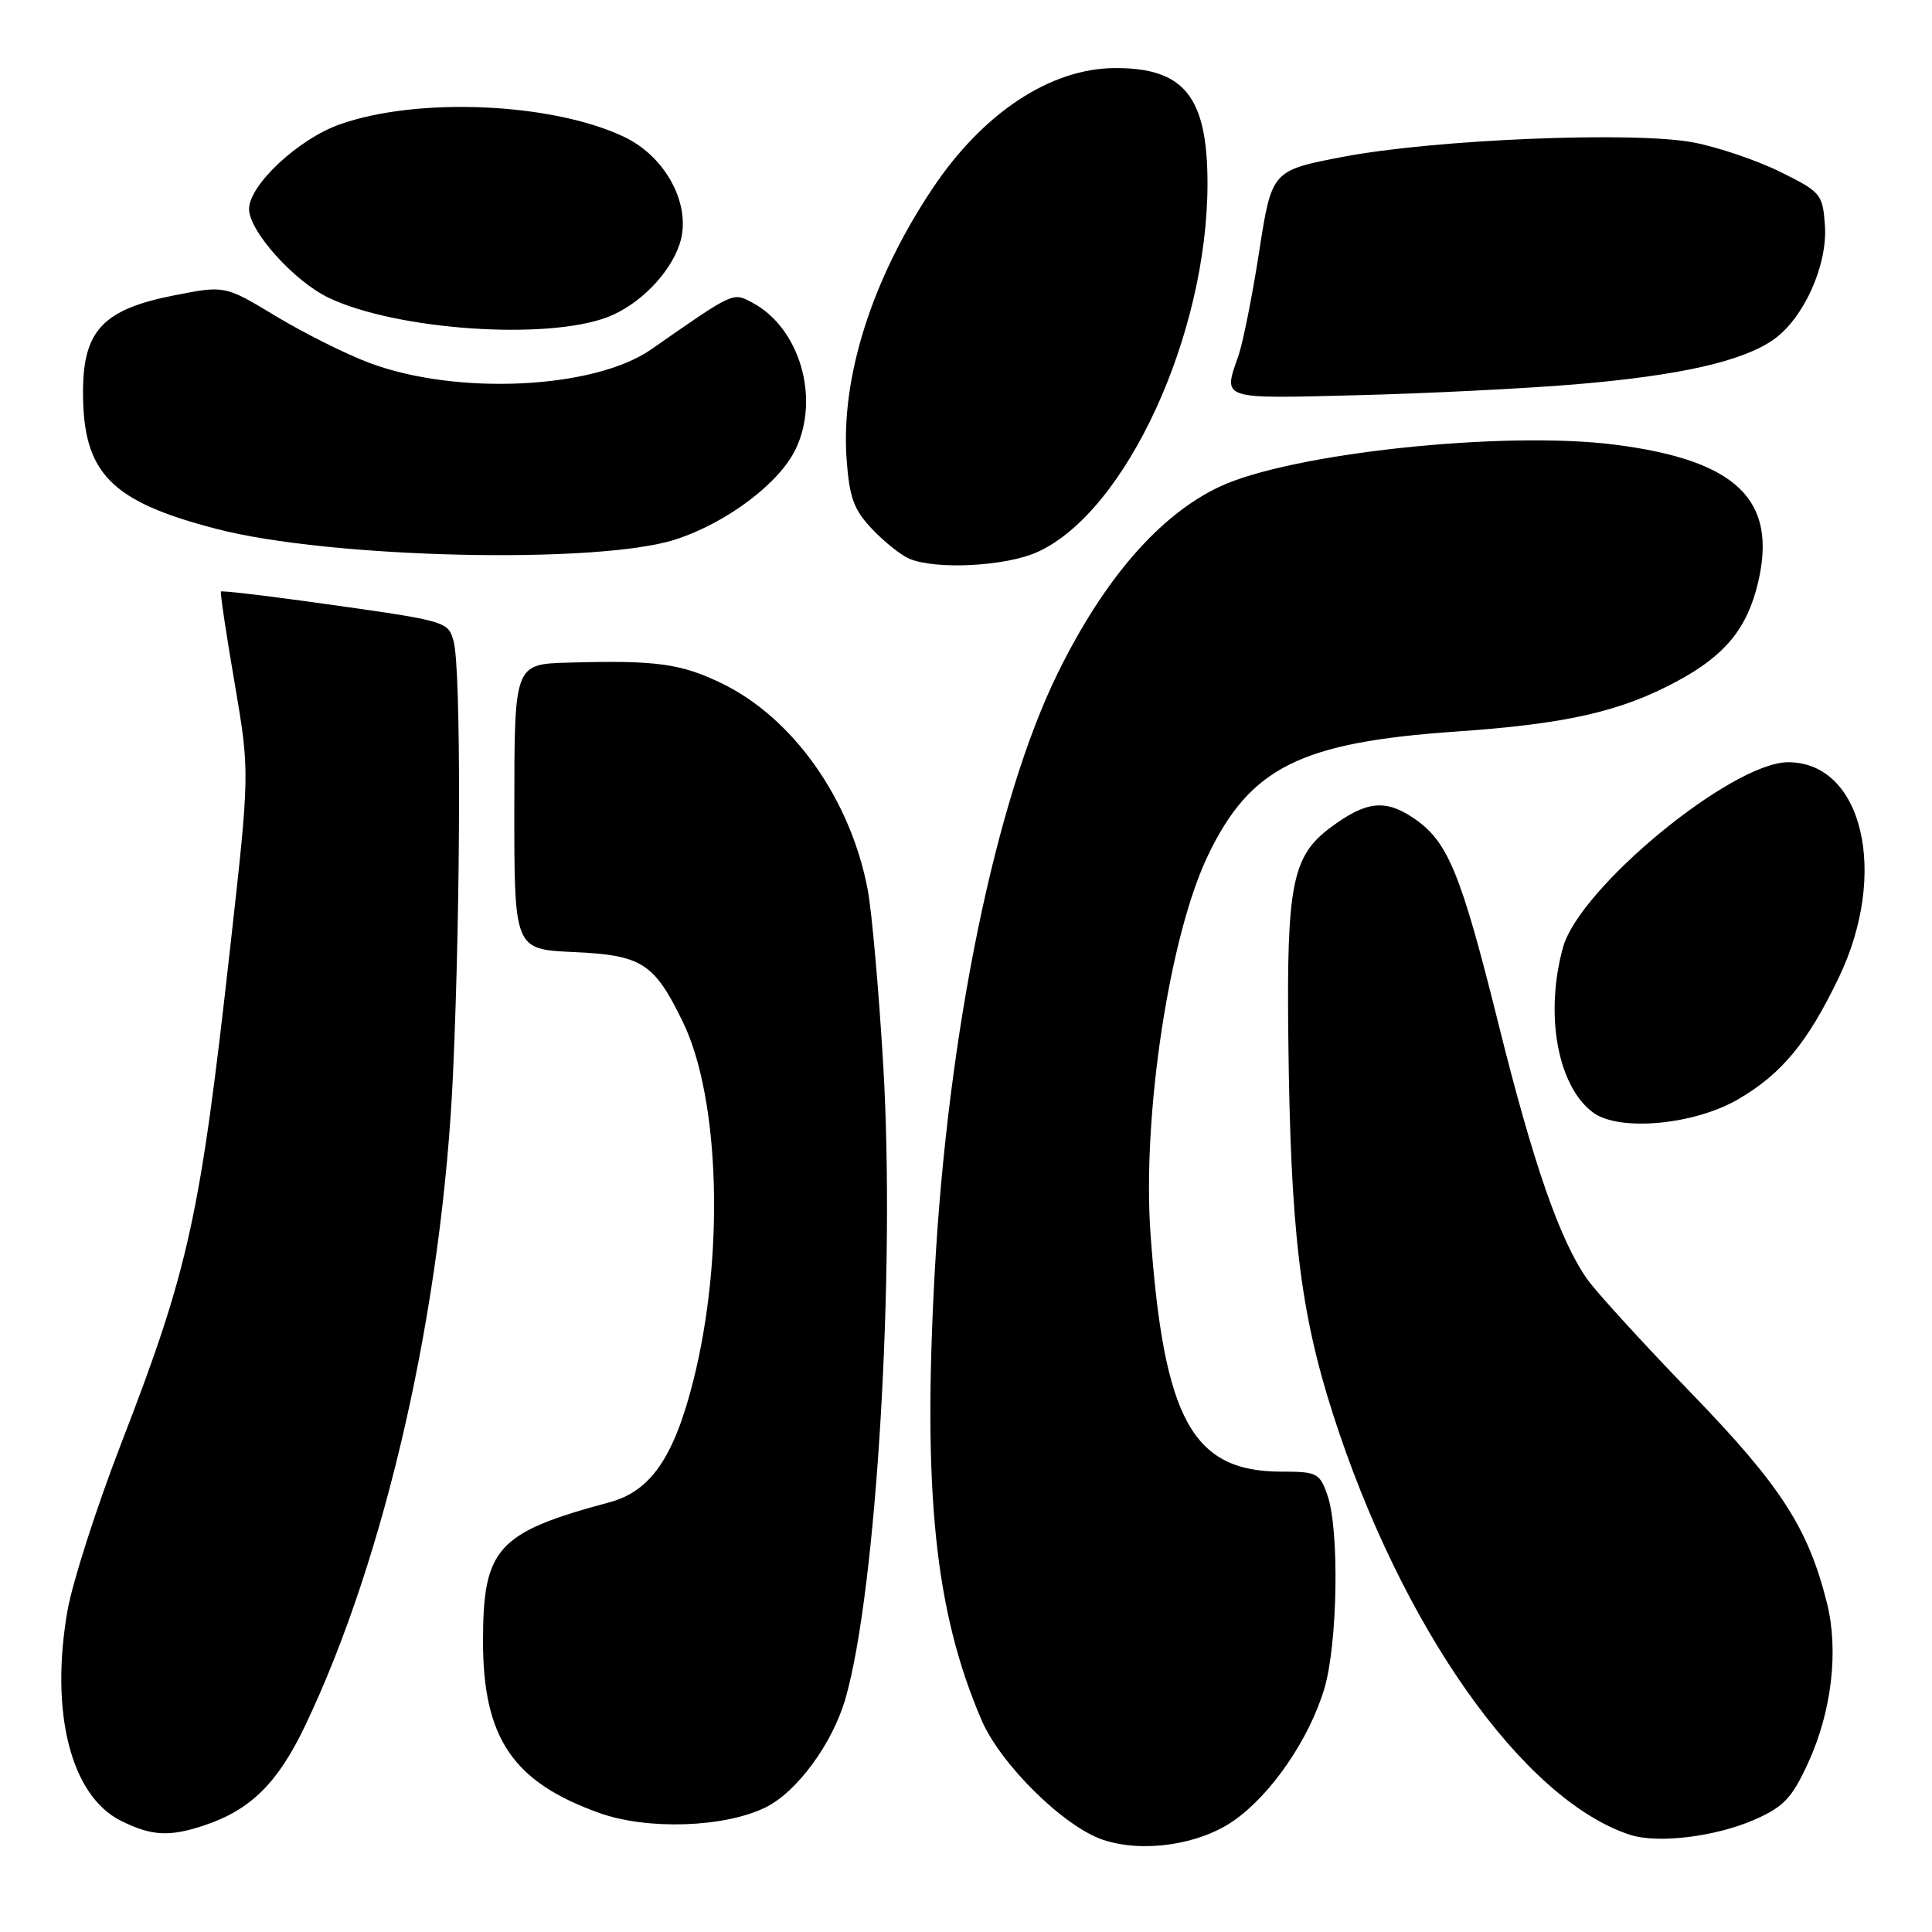 <?xml version="1.0" encoding="UTF-8" standalone="no"?>
<!DOCTYPE svg PUBLIC "-//W3C//DTD SVG 1.1//EN" "http://www.w3.org/Graphics/SVG/1.1/DTD/svg11.dtd" >
<svg xmlns="http://www.w3.org/2000/svg" xmlns:xlink="http://www.w3.org/1999/xlink" version="1.1" viewBox="0 0 256 256">
 <g >
 <path fill="currentColor"
d=" M 163.49 241.24 C 168.47 237.76 173.50 230.41 175.49 223.72 C 177.25 217.79 177.49 202.72 175.90 198.15 C 174.87 195.18 174.51 195.00 169.81 195.00 C 158.00 195.00 154.22 188.13 152.45 163.50 C 151.33 147.79 154.96 123.90 160.09 113.29 C 165.70 101.66 172.34 98.36 193.00 96.93 C 207.64 95.92 214.83 94.27 222.33 90.21 C 228.58 86.83 231.50 83.27 232.93 77.28 C 235.58 66.25 230.13 60.98 213.97 58.92 C 199.22 57.04 171.00 60.05 161.56 64.51 C 153.62 68.27 146.30 76.71 140.17 89.17 C 131.92 105.93 125.61 136.64 123.86 168.50 C 122.25 197.84 123.90 213.59 130.07 227.94 C 132.59 233.79 140.95 242.03 146.14 243.78 C 151.42 245.55 158.88 244.46 163.49 241.24 Z  M 232.54 241.09 C 236.38 239.39 237.46 238.23 239.61 233.54 C 242.72 226.75 243.66 218.67 242.07 212.36 C 239.56 202.41 235.97 196.86 224.01 184.50 C 217.63 177.90 211.45 171.13 210.28 169.45 C 206.66 164.27 203.17 154.22 198.57 135.73 C 193.54 115.54 191.84 111.42 187.24 108.36 C 183.51 105.87 181.00 106.16 176.33 109.63 C 171.23 113.41 170.47 117.19 170.71 137.68 C 170.99 162.98 172.27 173.76 176.58 187.23 C 185.66 215.59 201.81 238.49 215.99 243.12 C 219.68 244.32 227.35 243.38 232.54 241.09 Z  M 27.10 241.86 C 33.20 239.82 36.80 236.26 40.41 228.71 C 51.16 206.23 58.66 173.10 60.04 142.00 C 61.06 119.06 61.09 88.55 60.11 85.00 C 59.34 82.25 59.50 82.30 40.01 79.60 C 34.24 78.81 29.41 78.26 29.28 78.38 C 29.15 78.51 29.96 83.94 31.08 90.45 C 33.10 102.28 33.10 102.28 30.52 125.39 C 26.52 161.31 25.04 168.05 16.04 191.32 C 12.79 199.73 9.59 209.68 8.94 213.44 C 6.59 226.90 9.40 237.95 16.00 241.25 C 20.09 243.29 22.44 243.42 27.10 241.86 Z  M 101.38 239.52 C 105.57 237.50 110.31 231.05 112.04 225.03 C 116.15 210.71 118.66 168.46 117.03 141.06 C 116.44 131.17 115.52 120.73 114.97 117.86 C 112.70 105.89 105.09 95.13 95.64 90.55 C 90.21 87.92 86.95 87.47 75.33 87.80 C 68.16 88.00 68.16 88.00 68.15 106.90 C 68.14 125.79 68.14 125.79 75.97 126.15 C 85.07 126.56 86.68 127.59 90.48 135.41 C 95.41 145.54 96.02 166.52 91.86 182.98 C 89.29 193.14 86.21 197.59 80.77 199.06 C 65.89 203.05 64.01 205.11 64.00 217.43 C 64.00 230.31 67.95 236.15 79.48 240.25 C 85.80 242.50 95.93 242.16 101.38 239.52 Z  M 230.35 145.64 C 236.11 142.27 239.53 138.12 243.65 129.53 C 250.29 115.71 246.82 101.00 236.94 101.00 C 229.50 101.00 209.32 117.60 207.11 125.52 C 204.64 134.44 206.40 144.01 211.14 147.45 C 214.63 149.97 224.55 149.04 230.35 145.64 Z  M 137.50 73.13 C 149.19 67.81 160.00 44.35 160.00 24.32 C 160.00 12.81 156.92 8.97 147.70 9.02 C 139.17 9.07 130.24 14.97 123.55 25.00 C 115.51 37.04 111.40 50.02 112.18 60.87 C 112.55 65.94 113.13 67.54 115.56 70.10 C 117.18 71.81 119.40 73.58 120.50 74.04 C 124.08 75.53 133.32 75.04 137.50 73.13 Z  M 89.52 71.48 C 96.33 69.26 103.29 64.02 105.45 59.47 C 108.67 52.68 105.94 43.44 99.72 40.12 C 97.08 38.71 97.36 38.58 86.28 46.30 C 78.73 51.56 60.49 52.43 48.93 48.08 C 45.86 46.93 40.31 44.15 36.58 41.91 C 29.81 37.82 29.81 37.82 23.16 39.12 C 13.65 40.98 11.00 43.79 11.00 51.97 C 11.00 62.69 14.64 66.43 28.64 70.07 C 43.69 74.00 79.24 74.81 89.52 71.48 Z  M 208.71 50.93 C 222.56 49.77 230.97 47.87 235.04 44.97 C 239.04 42.12 242.19 35.08 241.81 29.83 C 241.51 25.71 241.28 25.43 235.86 22.76 C 232.76 21.23 227.59 19.48 224.36 18.87 C 216.45 17.38 190.09 18.47 178.01 20.77 C 168.52 22.59 168.52 22.59 166.85 33.31 C 165.94 39.21 164.69 45.44 164.09 47.16 C 162.06 52.99 161.57 52.83 179.75 52.37 C 188.96 52.14 202.00 51.49 208.71 50.93 Z  M 80.50 42.02 C 84.68 40.42 88.75 36.29 90.06 32.32 C 91.71 27.32 88.33 20.81 82.69 18.13 C 73.16 13.60 55.32 12.82 45.00 16.49 C 39.52 18.43 33.00 24.53 33.00 27.70 C 33.00 30.63 38.99 37.29 43.58 39.47 C 52.57 43.74 72.42 45.11 80.50 42.02 Z "/>
</g>
</svg>